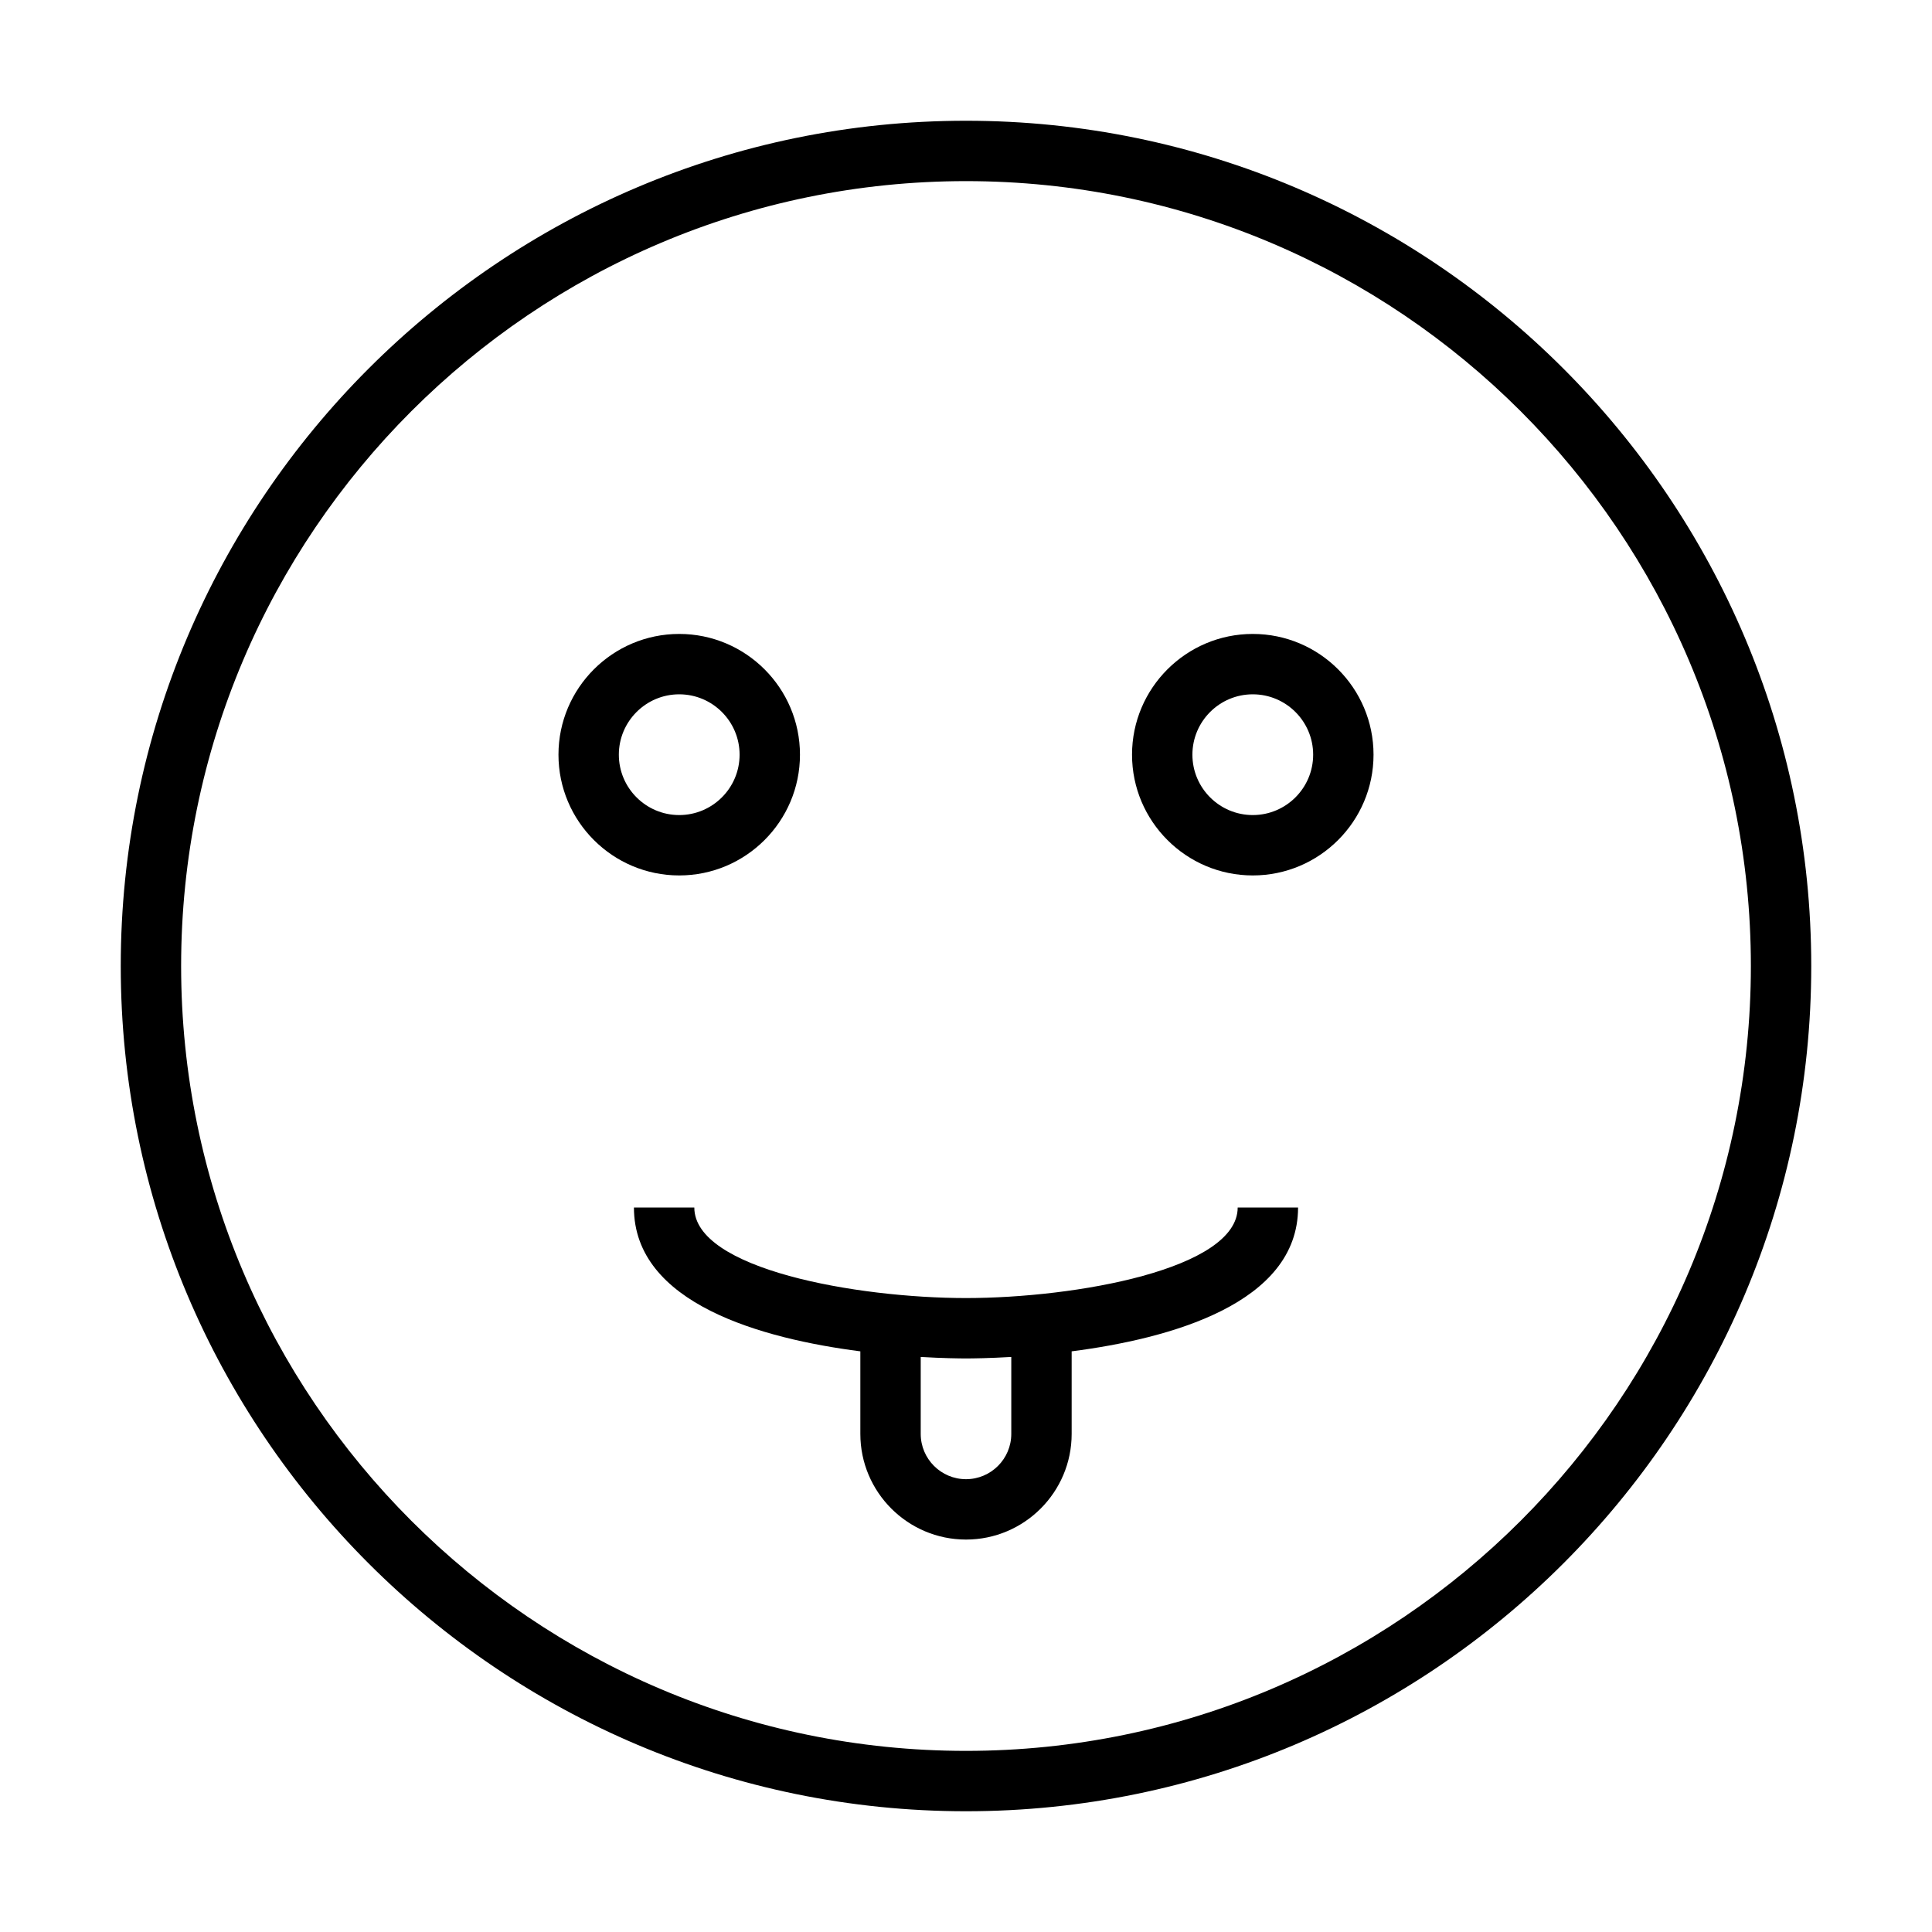 <?xml version="1.0" ?><svg id="Layer_1" style="enable-background:new 0 0 64 64;" version="1.1" viewBox="0 0 64 64" xml:space="preserve" xmlns="http://www.w3.org/2000/svg" xmlns:xlink="http://www.w3.org/1999/xlink"><style type="text/css">
	.st0{fill:none;stroke:#000000;stroke-width:2;stroke-linejoin:round;stroke-miterlimit:10;}
</style><path d="M32,4C16.561,4,4,16.561,4,32s12.561,28,28,28s28-12.561,28-28S47.439,4,32,4z M32,58C17.664,58,6,46.336,6,32  S17.664,6,32,6s26,11.664,26,26S46.336,58,32,58z"/><path d="M26.5,25c0-2.206-1.794-4-4-4s-4,1.794-4,4s1.794,4,4,4S26.5,27.206,26.5,25z M20.5,25c0-1.103,0.897-2,2-2s2,0.897,2,2  s-0.897,2-2,2S20.5,26.103,20.5,25z"/><path d="M41.5,21c-2.206,0-4,1.794-4,4s1.794,4,4,4s4-1.794,4-4S43.706,21,41.5,21z M41.5,27c-1.103,0-2-0.897-2-2s0.897-2,2-2  s2,0.897,2,2S42.603,27,41.5,27z"/><path d="M32,43c-3.63-0.002-9-0.958-9-3h-2c0,3.191,4.258,4.347,7.5,4.765V47.5c0,1.93,1.57,3.5,3.5,3.5s3.5-1.57,3.5-3.5v-2.735  C38.742,44.347,43,43.191,43,40h-2C41,42.042,35.629,42.998,32,43z M33.5,47.5c0,0.827-0.673,1.5-1.5,1.5s-1.5-0.673-1.5-1.5v-2.549  C31.236,44.994,31.782,45,32,45s0.764-0.006,1.5-0.049V47.5z"/></svg>